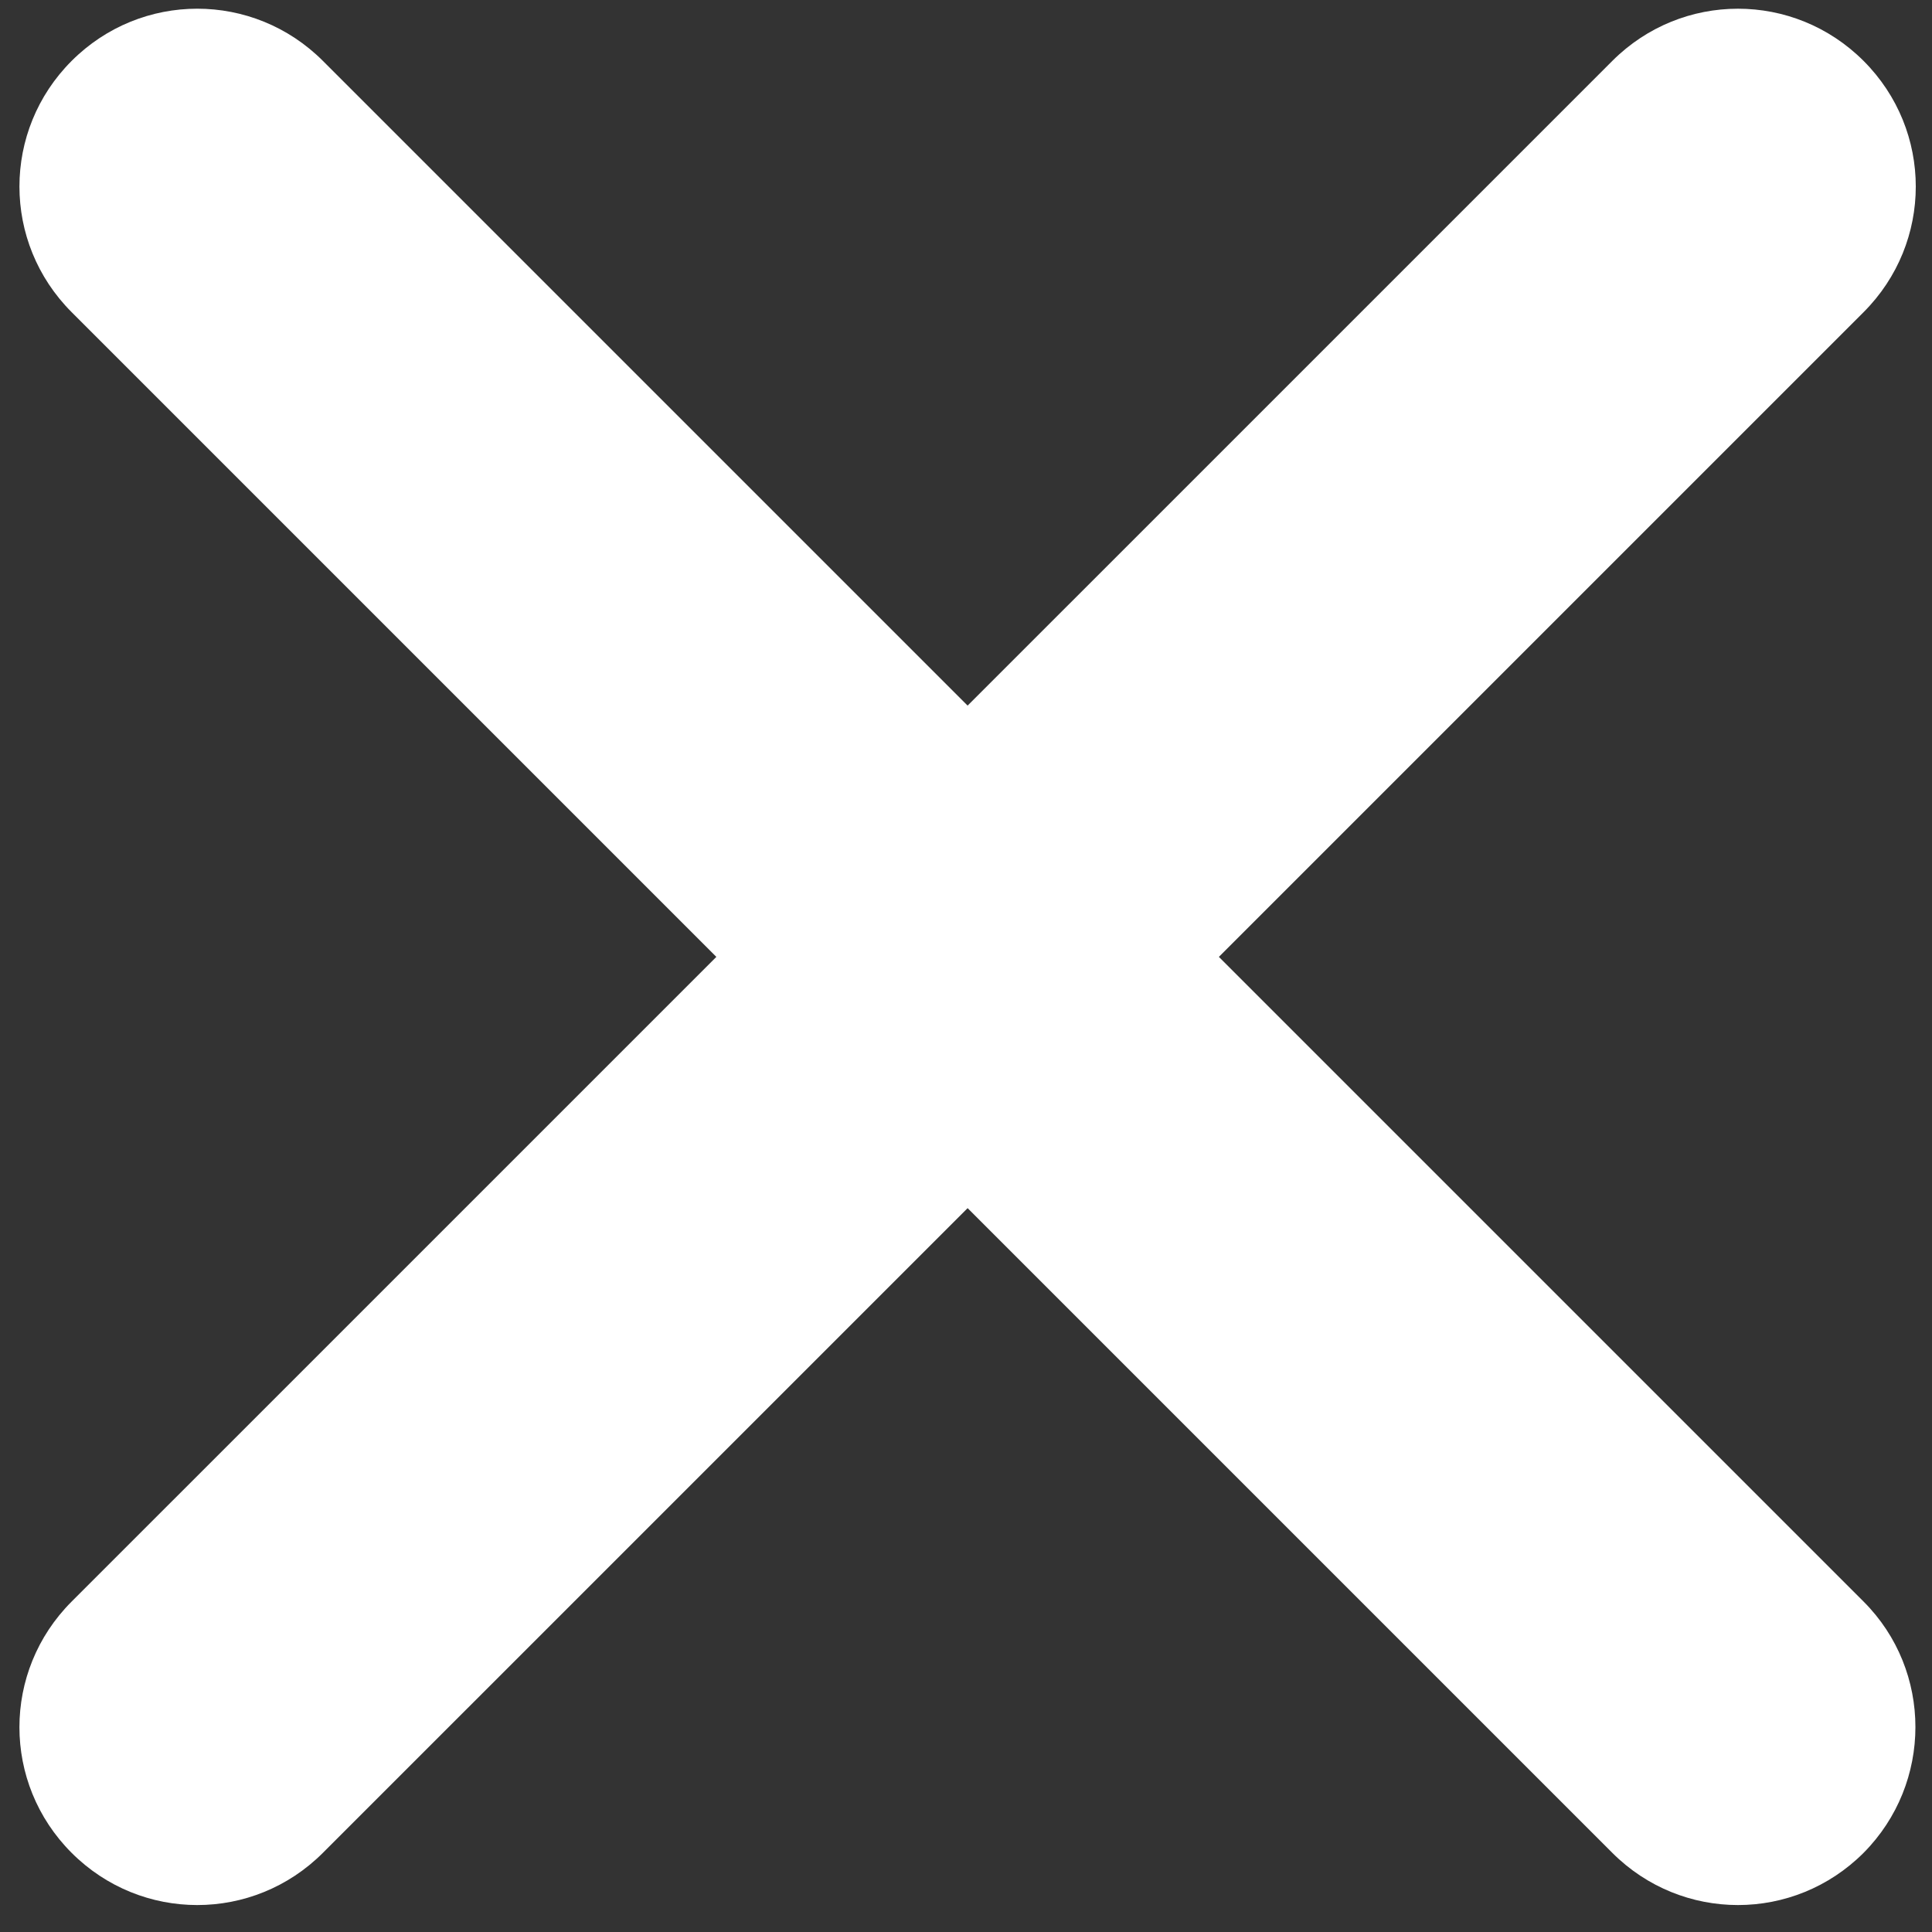 <svg xmlns="http://www.w3.org/2000/svg" xmlns:xlink="http://www.w3.org/1999/xlink" version="1.1" width="150" height="150" style="enable-background:new 0 0 512 512;" xml:space="preserve" fill="#FFFFFF"><rect width="100%" height="100%" fill="#333333" stroke="none"/><rect id="backgroundrect" width="100%" height="100%" x="0" y="0" fill="none" stroke="none" class="" style=""/>

<g class="currentLayer" style=""><title>Layer 1</title><path d="M144.689,124.347 L94.633,74.292 l50.055,-50.055 c5.404,-5.404 5.404,-14.104 0,-19.508 c-5.404,-5.404 -14.104,-5.404 -19.508,0 L75.125,54.783 L25.07,4.728 c-5.404,-5.404 -14.104,-5.404 -19.508,0 c-5.404,5.404 -5.404,14.104 0,19.508 L55.617,74.292 L5.561,124.347 c-5.404,5.404 -5.404,14.104 0,19.508 c5.404,5.404 14.104,5.404 19.508,0 L75.125,93.8 l50.055,50.055 c5.404,5.404 14.104,5.404 19.508,0 C150.054,138.451 150.054,129.713 144.689,124.347 z" id="svg_1" class=""/></g></svg>